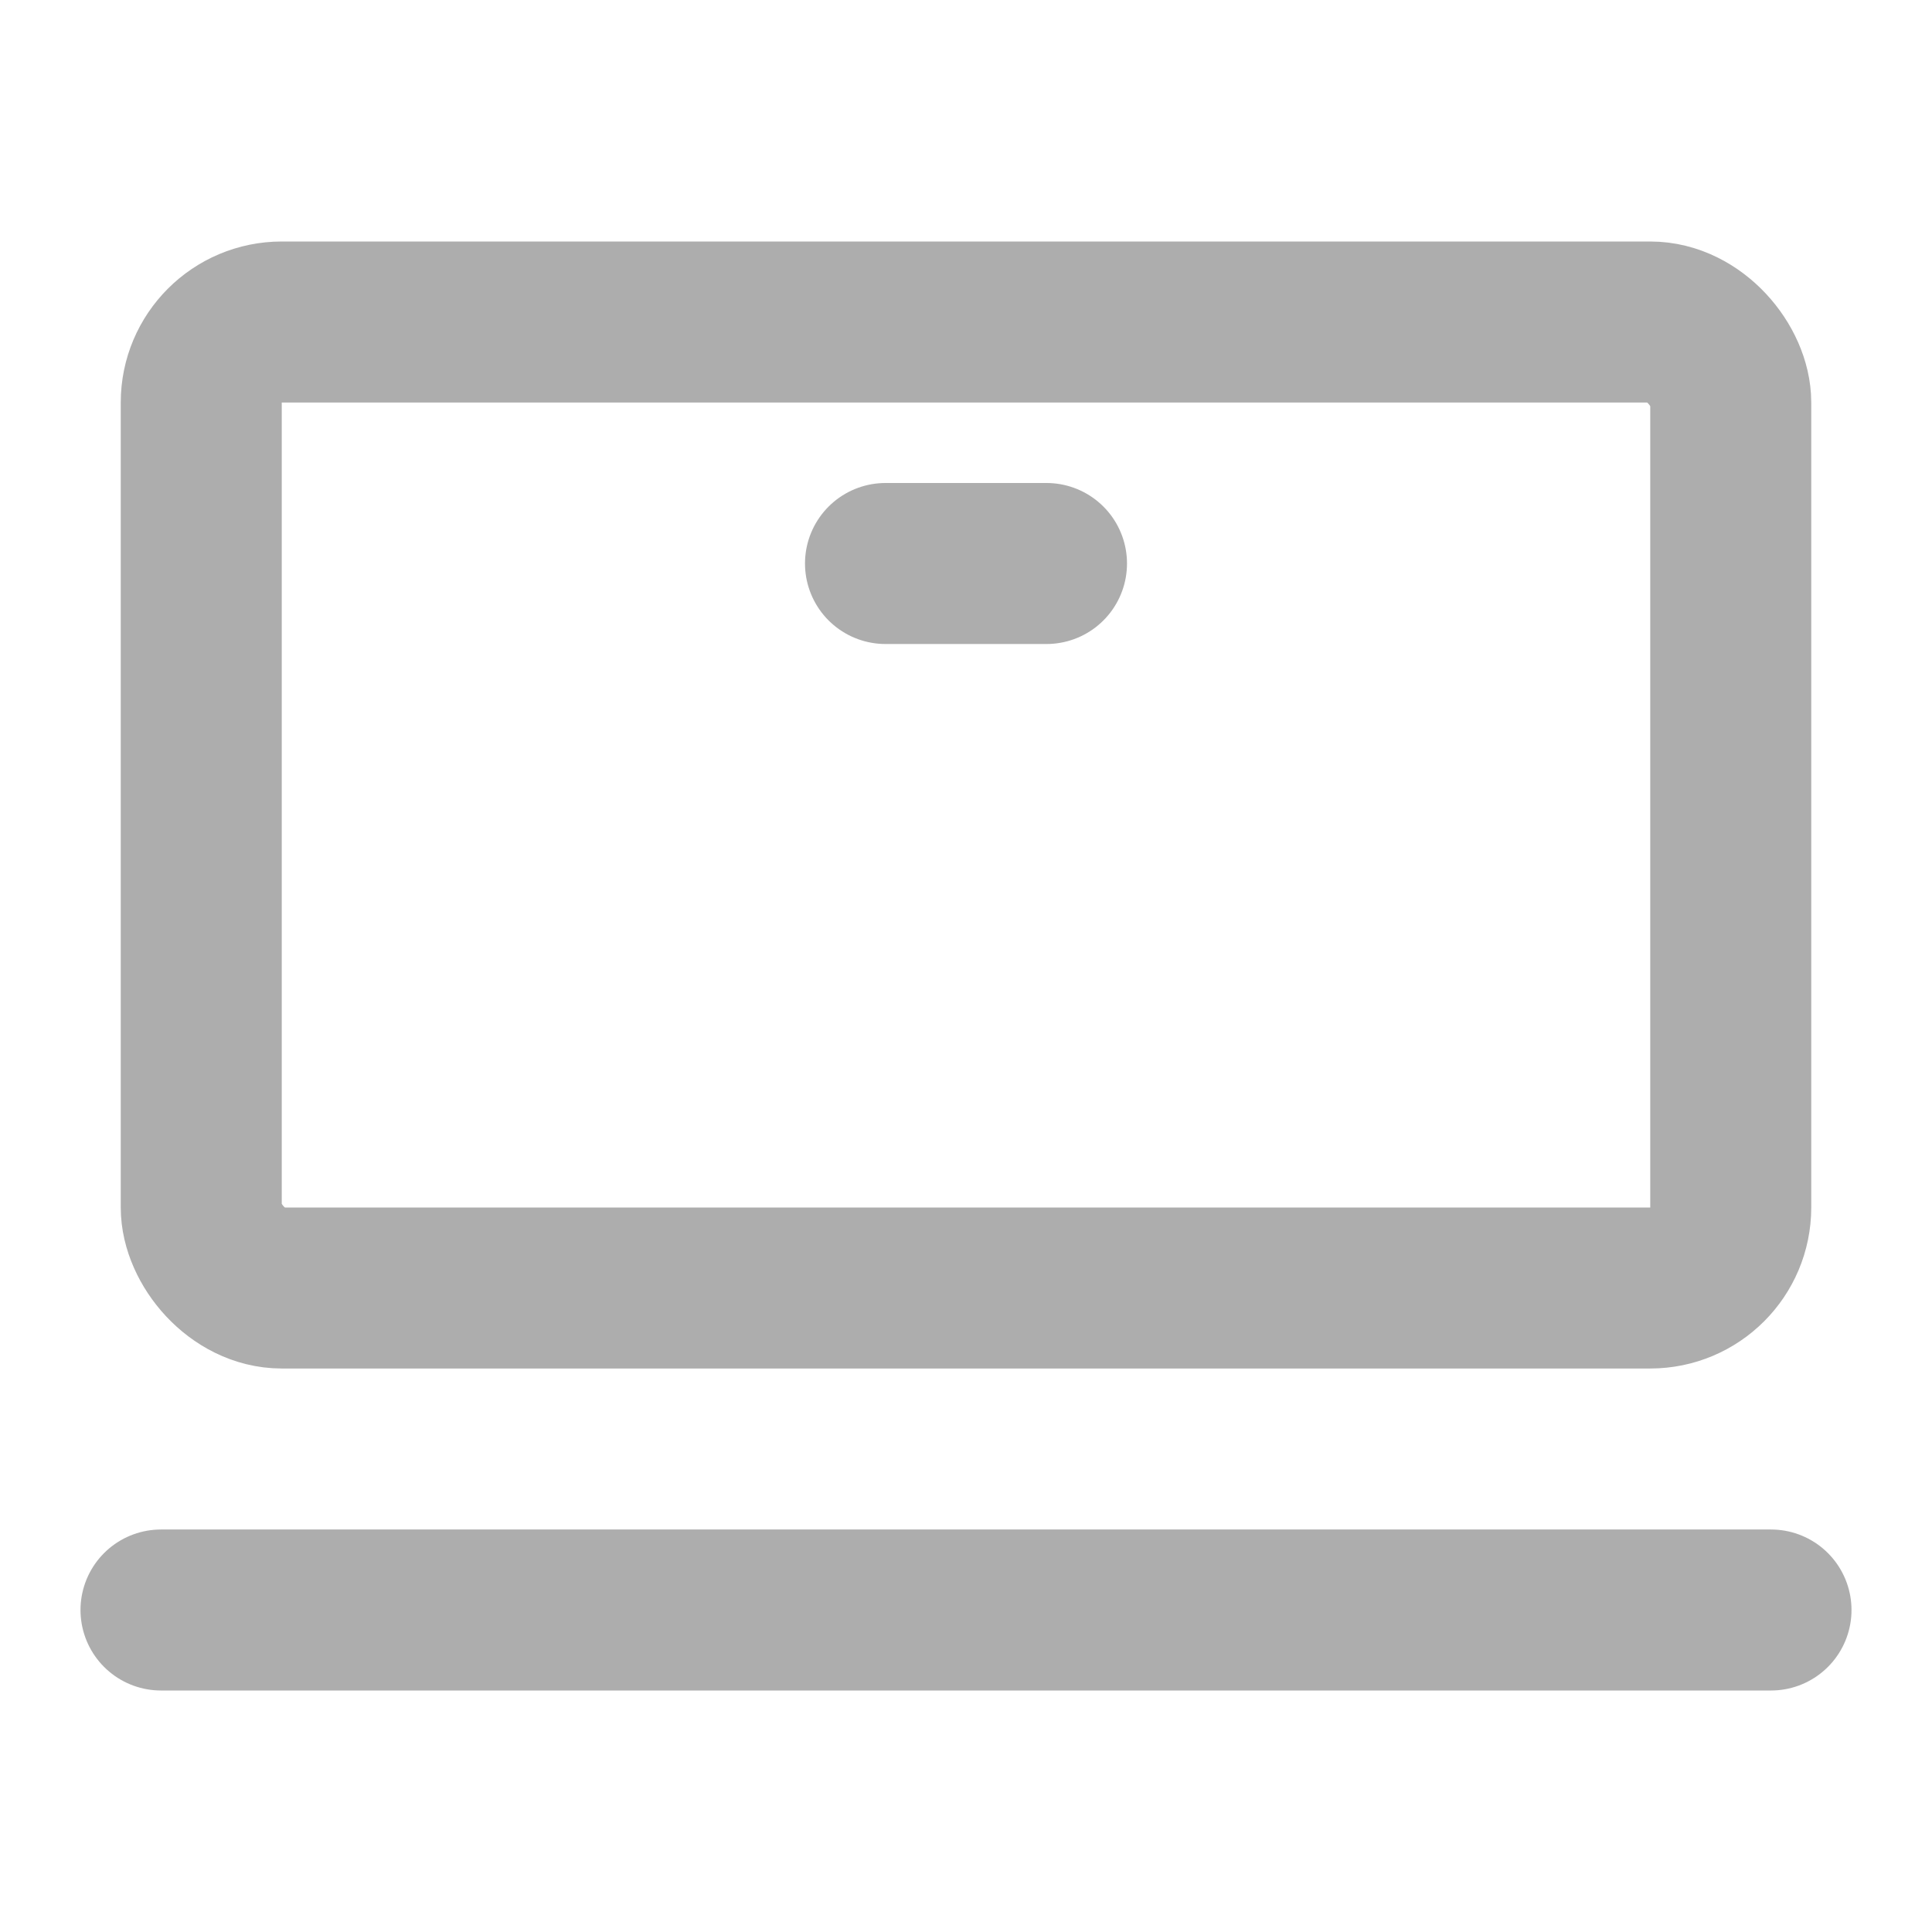 <?xml version="1.0" encoding="UTF-8"?><svg width="28" height="28" viewBox="0 0 48 48" fill="none" xmlns="http://www.w3.org/2000/svg"><rect x="5" y="8" width="38" height="24" rx="2" fill="none" stroke="#adadad" stroke-width="4"/><path d="M4 40L44 40" stroke="#adadad" stroke-width="4" stroke-linecap="round" stroke-linejoin="round"/><path d="M22 14L26 14" stroke="#adadad" stroke-width="4" stroke-linecap="round" stroke-linejoin="round"/></svg>